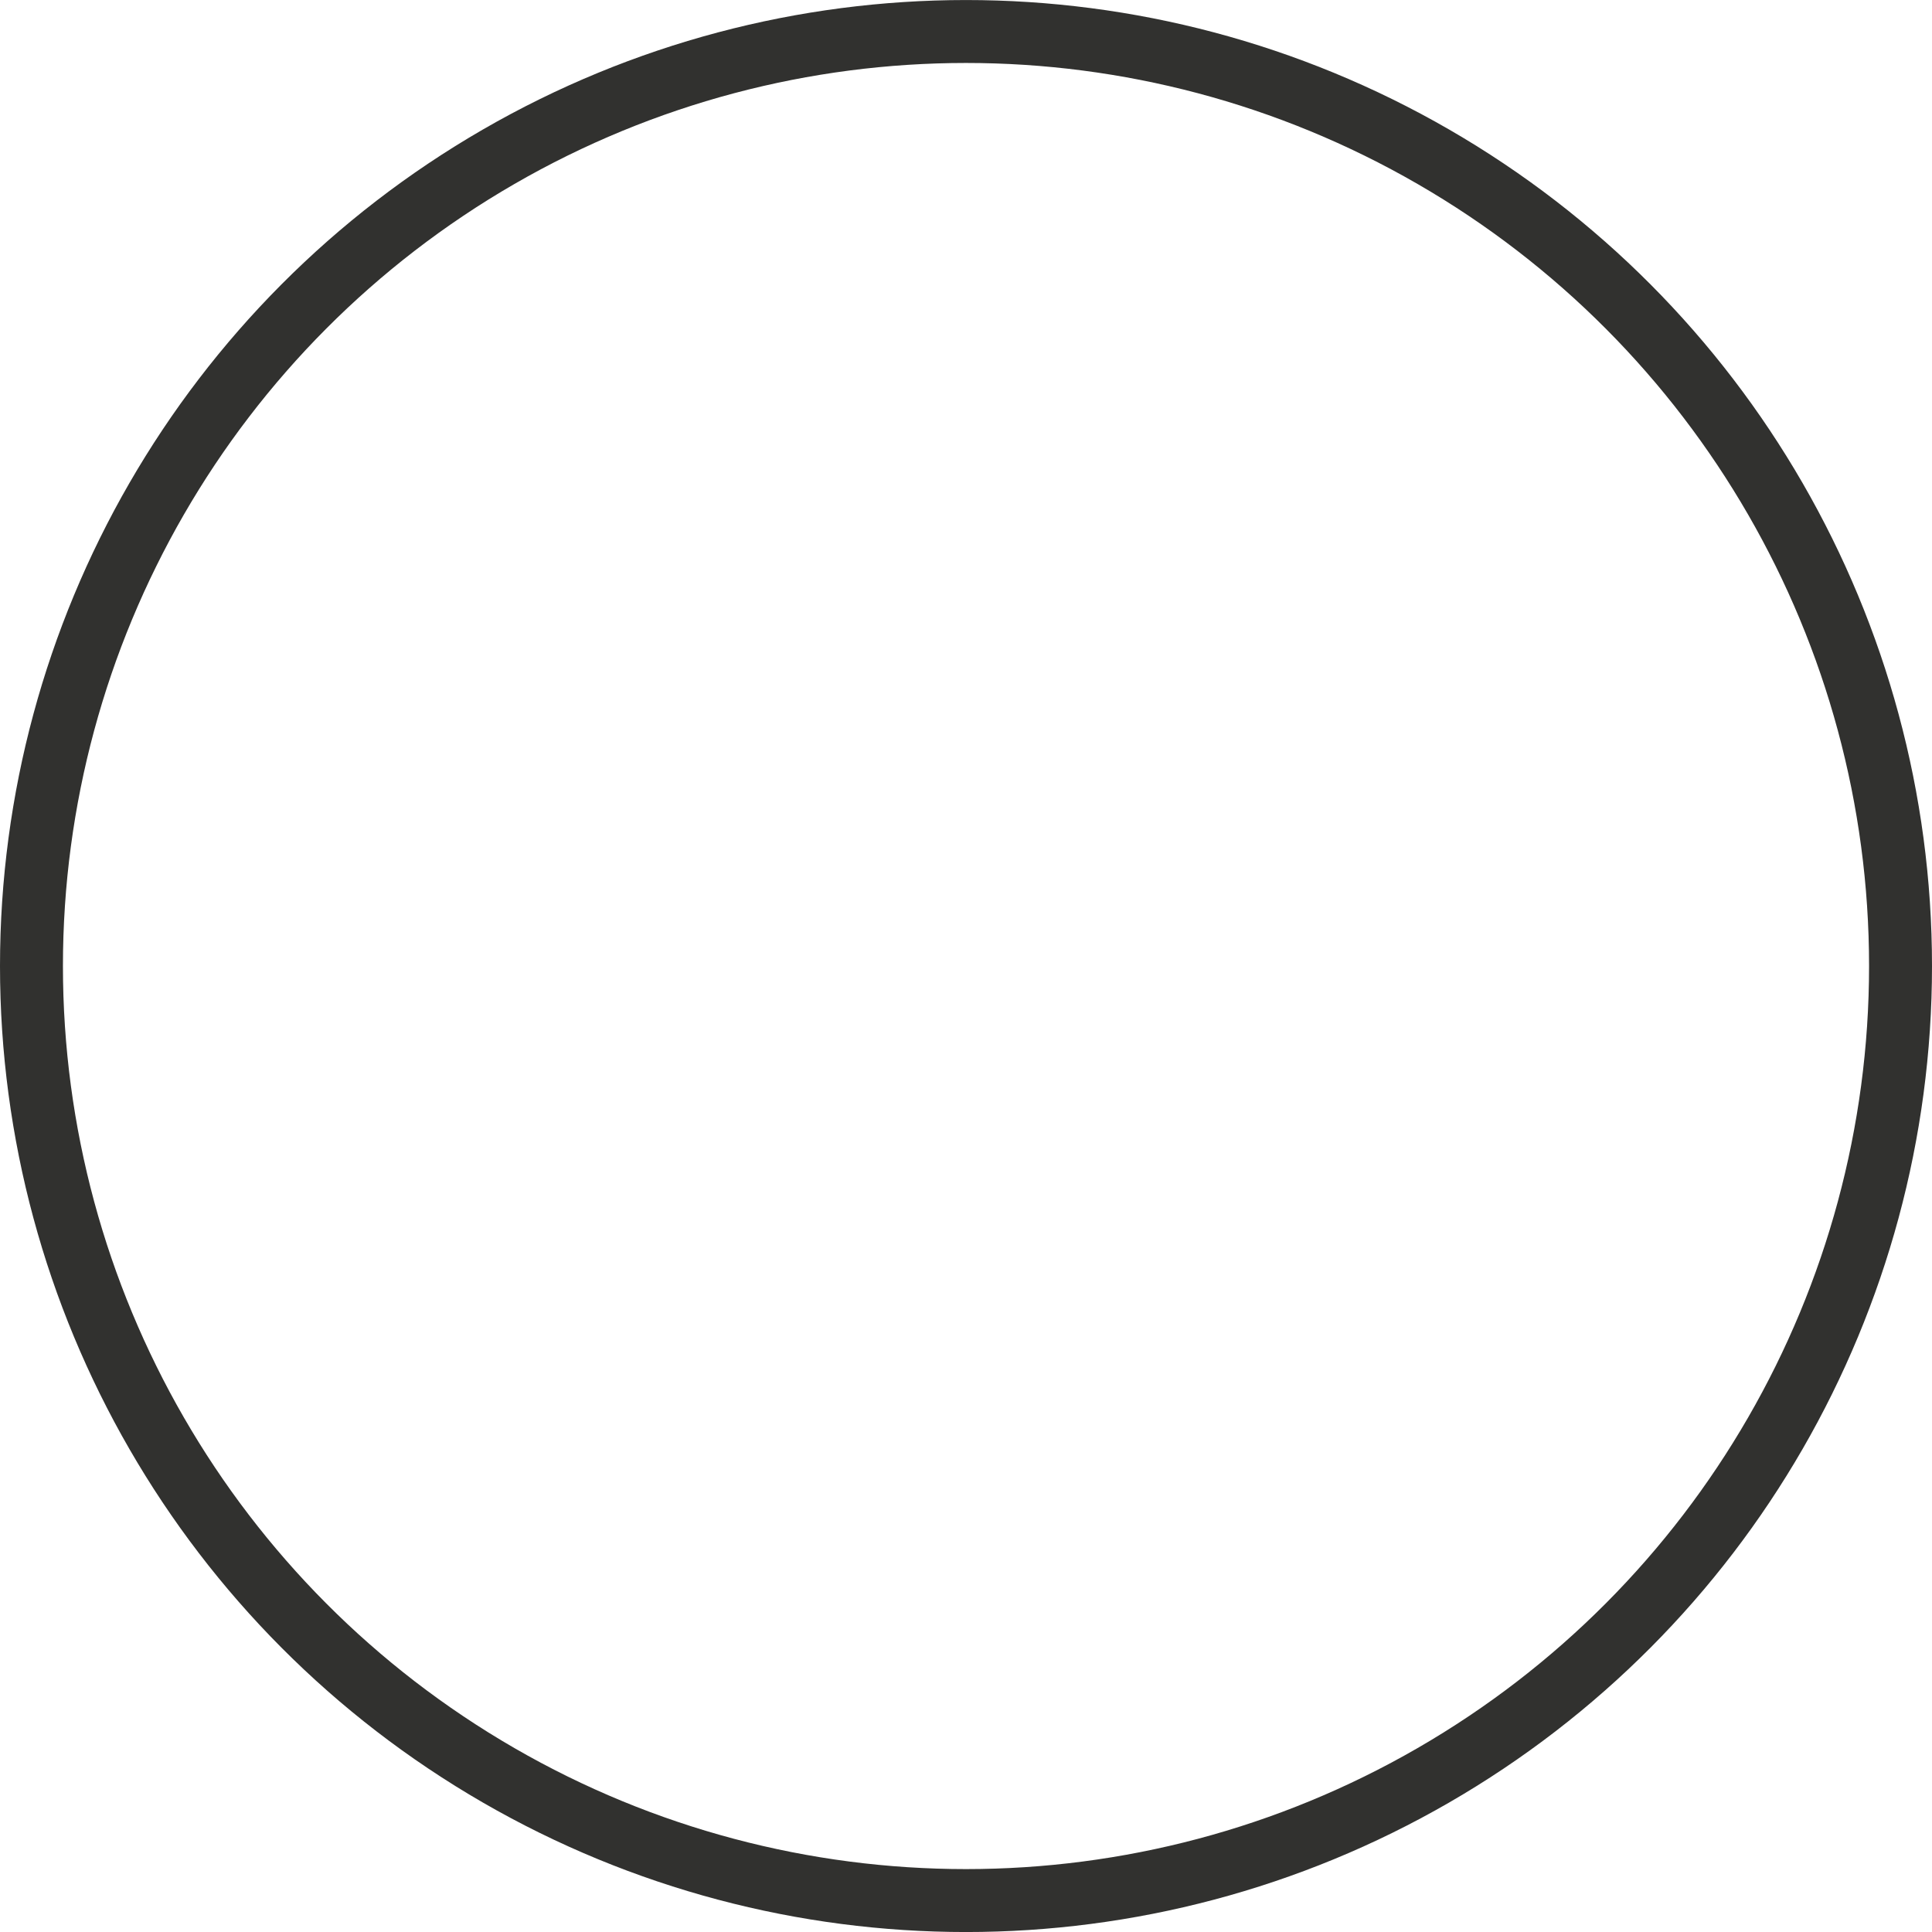 <?xml version="1.0" encoding="utf-8"?>
<!-- Generator: Adobe Illustrator 13.0.0, SVG Export Plug-In . SVG Version: 6.00 Build 14948)  -->
<!DOCTYPE svg PUBLIC "-//W3C//DTD SVG 1.1//EN" "http://www.w3.org/Graphics/SVG/1.1/DTD/svg11.dtd">
<svg version="1.1" id="Layer_1" xmlns="http://www.w3.org/2000/svg" xmlns:xlink="http://www.w3.org/1999/xlink" x="0px" y="0px"
	 width="61.396px" height="61.396px" viewBox="0 0 61.396 61.396" enable-background="new 0 0 61.396 61.396" xml:space="preserve">
<circle fill="none" stroke="#31312F" stroke-width="2" stroke-linecap="round" stroke-linejoin="round" cx="30.698" cy="30.699" r="29.698"/>
<g id="connector">
	<path fill="none" stroke="#31312F" stroke-width="2" stroke-linecap="round" stroke-linejoin="round" d="M30.893,1.076"/>
	<path fill="none" stroke="#31312F" stroke-width="2" stroke-linecap="round" stroke-linejoin="round" d="M60.448,29.631"/>
	<path fill="none" stroke="#31312F" stroke-width="2" stroke-linecap="round" stroke-linejoin="round" d="M30.337,60.631"/>
	<path fill="none" stroke="#31312F" stroke-width="2" stroke-linecap="round" stroke-linejoin="round" d="M0.893,28.965"/>
</g>
</svg>
